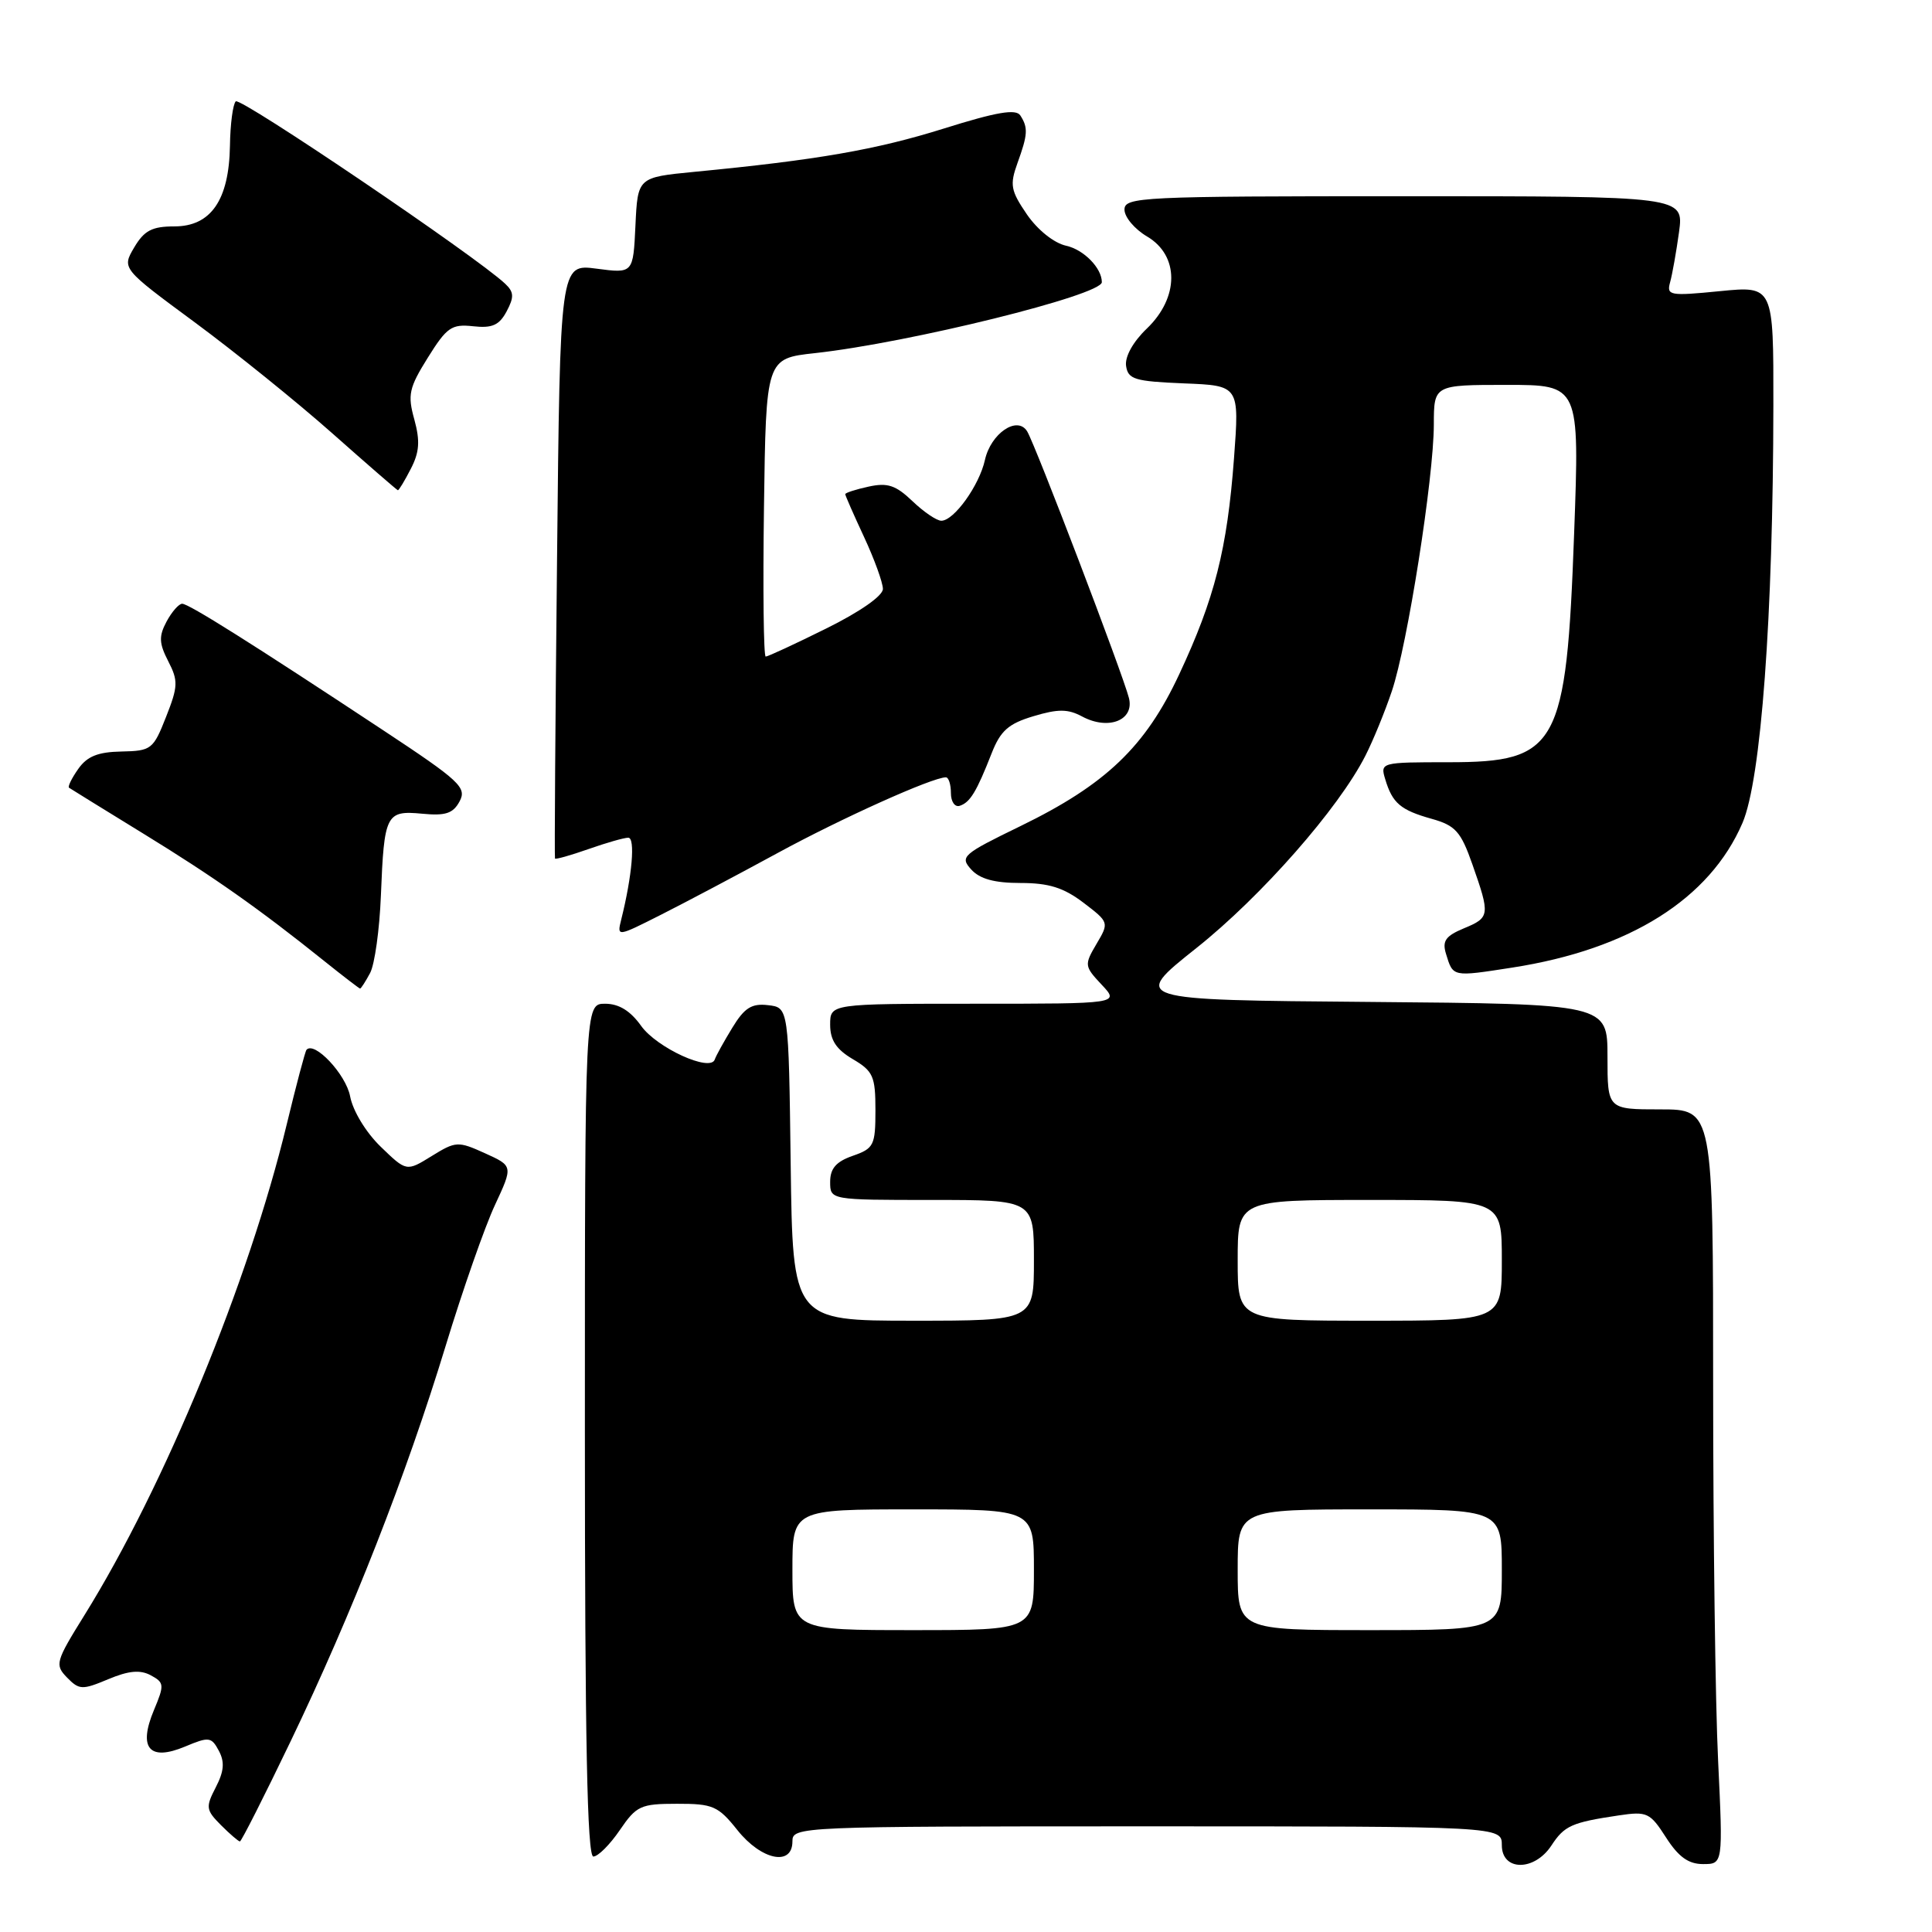 <?xml version="1.0" encoding="UTF-8" standalone="no"?>
<!DOCTYPE svg PUBLIC "-//W3C//DTD SVG 1.1//EN" "http://www.w3.org/Graphics/SVG/1.1/DTD/svg11.dtd" >
<svg xmlns="http://www.w3.org/2000/svg" xmlns:xlink="http://www.w3.org/1999/xlink" version="1.1" viewBox="0 0 256 256">
 <g >
 <path fill="currentColor"
d=" M 205.57 244.54 C 207.29 241.91 208.25 241.48 214.50 240.55 C 218.25 239.99 218.64 240.18 220.76 243.48 C 222.41 246.05 223.73 247.00 225.66 247.00 C 228.31 247.00 228.31 247.00 227.66 233.34 C 227.29 225.83 227.00 203.33 227.00 183.34 C 227.00 147.00 227.00 147.00 220.00 147.00 C 213.00 147.00 213.00 147.00 213.00 140.01 C 213.00 133.03 213.00 133.03 181.44 132.76 C 149.88 132.50 149.88 132.50 158.53 125.62 C 167.12 118.79 177.38 107.12 180.92 100.14 C 181.94 98.14 183.52 94.28 184.43 91.57 C 186.49 85.47 189.98 63.34 189.99 56.25 C 190.00 51.00 190.00 51.00 199.65 51.00 C 209.30 51.00 209.30 51.00 208.58 70.69 C 207.55 98.96 206.43 101.00 191.93 101.00 C 182.99 101.00 182.87 101.03 183.55 103.25 C 184.50 106.43 185.58 107.34 189.71 108.50 C 192.85 109.38 193.57 110.18 195.09 114.51 C 197.47 121.28 197.43 121.58 193.97 123.01 C 191.55 124.02 191.08 124.68 191.60 126.38 C 192.55 129.48 192.40 129.45 200.39 128.21 C 215.92 125.80 226.56 119.11 230.89 109.04 C 233.35 103.31 234.95 81.76 234.98 53.69 C 235.00 37.88 235.00 37.88 227.89 38.58 C 221.22 39.24 220.81 39.16 221.30 37.39 C 221.59 36.35 222.12 33.36 222.48 30.75 C 223.12 26.00 223.12 26.00 186.06 26.00 C 151.16 26.00 149.00 26.10 149.00 27.78 C 149.00 28.77 150.35 30.37 152.00 31.34 C 156.28 33.87 156.26 39.42 151.96 43.54 C 150.13 45.29 149.04 47.26 149.21 48.48 C 149.47 50.27 150.35 50.53 156.87 50.80 C 164.23 51.09 164.23 51.09 163.51 60.75 C 162.61 72.76 160.95 79.31 156.26 89.33 C 151.78 98.94 146.53 103.96 135.20 109.47 C 127.53 113.20 127.16 113.52 128.69 115.21 C 129.83 116.47 131.77 117.00 135.22 117.00 C 138.98 117.00 140.94 117.62 143.56 119.61 C 146.97 122.21 146.97 122.24 145.29 125.08 C 143.66 127.85 143.68 128.03 145.97 130.47 C 148.35 133.00 148.35 133.00 129.17 133.00 C 110.00 133.00 110.00 133.00 110.00 135.78 C 110.00 137.82 110.81 139.05 113.00 140.34 C 115.70 141.93 116.00 142.62 116.00 147.11 C 116.00 151.76 115.79 152.18 113.00 153.15 C 110.79 153.92 110.00 154.83 110.00 156.60 C 110.00 159.00 110.00 159.00 123.50 159.00 C 137.00 159.00 137.00 159.00 137.00 167.00 C 137.00 175.00 137.00 175.00 121.02 175.00 C 105.04 175.00 105.04 175.00 104.77 154.25 C 104.50 133.50 104.50 133.50 101.77 133.19 C 99.60 132.93 98.64 133.54 97.03 136.19 C 95.92 138.01 94.87 139.90 94.71 140.39 C 94.13 142.10 87.02 138.84 84.95 135.93 C 83.53 133.94 82.01 133.00 80.18 133.00 C 77.50 133.00 77.50 133.00 77.50 189.50 C 77.50 230.57 77.81 246.00 78.62 246.00 C 79.24 246.00 80.81 244.43 82.12 242.51 C 84.33 239.27 84.88 239.01 89.71 239.01 C 94.46 239.00 95.16 239.30 97.71 242.50 C 100.89 246.49 105.00 247.33 105.00 244.00 C 105.00 242.03 105.67 242.00 152.00 242.00 C 199.00 242.00 199.00 242.00 199.00 244.50 C 199.00 247.95 203.31 247.98 205.57 244.54 Z  M 38.50 230.75 C 46.62 213.86 53.83 195.46 59.05 178.34 C 61.31 170.92 64.25 162.52 65.58 159.68 C 67.99 154.50 67.99 154.50 64.26 152.81 C 60.68 151.19 60.40 151.21 57.19 153.19 C 53.86 155.25 53.86 155.25 50.44 151.94 C 48.48 150.04 46.75 147.19 46.39 145.26 C 45.84 142.36 41.65 137.89 40.61 139.11 C 40.43 139.33 39.25 143.78 37.99 149.00 C 32.96 169.84 21.78 196.98 11.20 214.00 C 7.36 220.18 7.24 220.59 8.88 222.28 C 10.49 223.93 10.89 223.95 14.33 222.51 C 17.04 221.37 18.56 221.23 19.97 221.98 C 21.77 222.95 21.80 223.25 20.40 226.59 C 18.28 231.65 19.79 233.41 24.52 231.43 C 27.69 230.10 28.01 230.14 29.00 231.99 C 29.79 233.48 29.69 234.70 28.59 236.83 C 27.23 239.46 27.28 239.83 29.28 241.84 C 30.47 243.03 31.60 244.00 31.79 244.00 C 31.98 244.00 35.00 238.04 38.50 230.75 Z  M 49.04 128.93 C 49.65 127.79 50.29 123.18 50.47 118.68 C 50.90 107.87 51.15 107.37 55.93 107.82 C 59.04 108.12 60.04 107.79 60.90 106.18 C 61.88 104.35 60.93 103.47 50.74 96.74 C 33.38 85.27 25.01 80.00 24.14 80.00 C 23.70 80.00 22.77 81.06 22.07 82.36 C 21.03 84.31 21.07 85.24 22.29 87.61 C 23.63 90.21 23.60 90.95 22.00 95.00 C 20.31 99.30 20.05 99.50 16.08 99.58 C 12.97 99.64 11.53 100.22 10.36 101.90 C 9.50 103.12 8.95 104.24 9.15 104.38 C 9.34 104.52 13.76 107.24 18.96 110.44 C 28.35 116.20 34.36 120.44 43.00 127.37 C 45.48 129.36 47.60 130.98 47.71 130.99 C 47.83 131.00 48.43 130.07 49.04 128.93 Z  M 103.00 113.05 C 111.50 108.42 123.55 103.00 125.33 103.00 C 125.70 103.00 126.00 103.94 126.00 105.08 C 126.00 106.24 126.53 106.99 127.18 106.77 C 128.55 106.32 129.40 104.91 131.40 99.81 C 132.57 96.83 133.62 95.89 136.94 94.90 C 140.20 93.92 141.51 93.93 143.39 94.94 C 146.88 96.81 150.33 95.44 149.59 92.49 C 148.80 89.36 137.16 58.85 136.10 57.15 C 134.79 55.04 131.29 57.43 130.51 60.94 C 129.77 64.31 126.41 69.00 124.73 69.00 C 124.11 69.00 122.39 67.83 120.90 66.40 C 118.69 64.29 117.60 63.93 115.09 64.48 C 113.39 64.85 112.00 65.30 112.00 65.48 C 112.00 65.66 113.12 68.21 114.49 71.15 C 115.86 74.09 116.98 77.19 116.99 78.03 C 117.00 78.94 113.97 81.06 109.48 83.28 C 105.35 85.33 101.74 87.00 101.46 87.00 C 101.18 87.00 101.08 78.11 101.23 67.25 C 101.50 47.50 101.50 47.50 108.00 46.79 C 120.47 45.42 146.00 39.11 146.00 37.39 C 146.00 35.52 143.60 33.07 141.26 32.56 C 139.65 32.20 137.49 30.47 136.07 28.41 C 133.92 25.26 133.78 24.50 134.82 21.61 C 136.19 17.83 136.25 16.93 135.20 15.30 C 134.63 14.40 132.08 14.83 125.07 17.03 C 116.10 19.84 108.30 21.20 92.00 22.77 C 84.50 23.50 84.50 23.50 84.20 29.87 C 83.90 36.24 83.90 36.24 79.05 35.60 C 74.21 34.96 74.21 34.96 73.81 74.23 C 73.58 95.83 73.46 113.62 73.54 113.76 C 73.62 113.90 75.61 113.34 77.97 112.51 C 80.32 111.68 82.70 111.00 83.25 111.00 C 84.20 111.00 83.77 116.03 82.32 121.83 C 81.74 124.16 81.74 124.16 87.62 121.19 C 90.85 119.56 97.78 115.89 103.00 113.05 Z  M 54.43 62.13 C 55.58 59.91 55.68 58.44 54.90 55.58 C 53.99 52.32 54.19 51.39 56.69 47.39 C 59.20 43.36 59.84 42.92 62.69 43.23 C 65.21 43.51 66.15 43.10 67.13 41.26 C 68.14 39.36 68.11 38.70 66.93 37.59 C 63.13 34.00 31.84 12.82 31.24 13.43 C 30.86 13.80 30.51 16.45 30.47 19.31 C 30.35 26.51 27.95 30.00 23.10 30.00 C 20.15 30.00 19.11 30.54 17.78 32.79 C 16.14 35.58 16.14 35.58 25.82 42.72 C 31.14 46.65 39.33 53.25 44.00 57.39 C 48.67 61.53 52.60 64.94 52.72 64.96 C 52.85 64.98 53.62 63.71 54.43 62.13 Z  M 105.00 208.00 C 105.00 200.00 105.00 200.00 121.00 200.00 C 137.00 200.00 137.00 200.00 137.00 208.00 C 137.00 216.00 137.00 216.00 121.00 216.00 C 105.00 216.00 105.00 216.00 105.00 208.00 Z  M 164.00 208.00 C 164.00 200.00 164.00 200.00 181.50 200.00 C 199.00 200.00 199.00 200.00 199.00 208.00 C 199.00 216.00 199.00 216.00 181.50 216.00 C 164.00 216.00 164.00 216.00 164.00 208.00 Z  M 164.00 167.00 C 164.00 159.00 164.00 159.00 181.50 159.00 C 199.00 159.00 199.00 159.00 199.00 167.00 C 199.00 175.00 199.00 175.00 181.50 175.00 C 164.00 175.00 164.00 175.00 164.00 167.00 Z "/>
</g>
</svg>